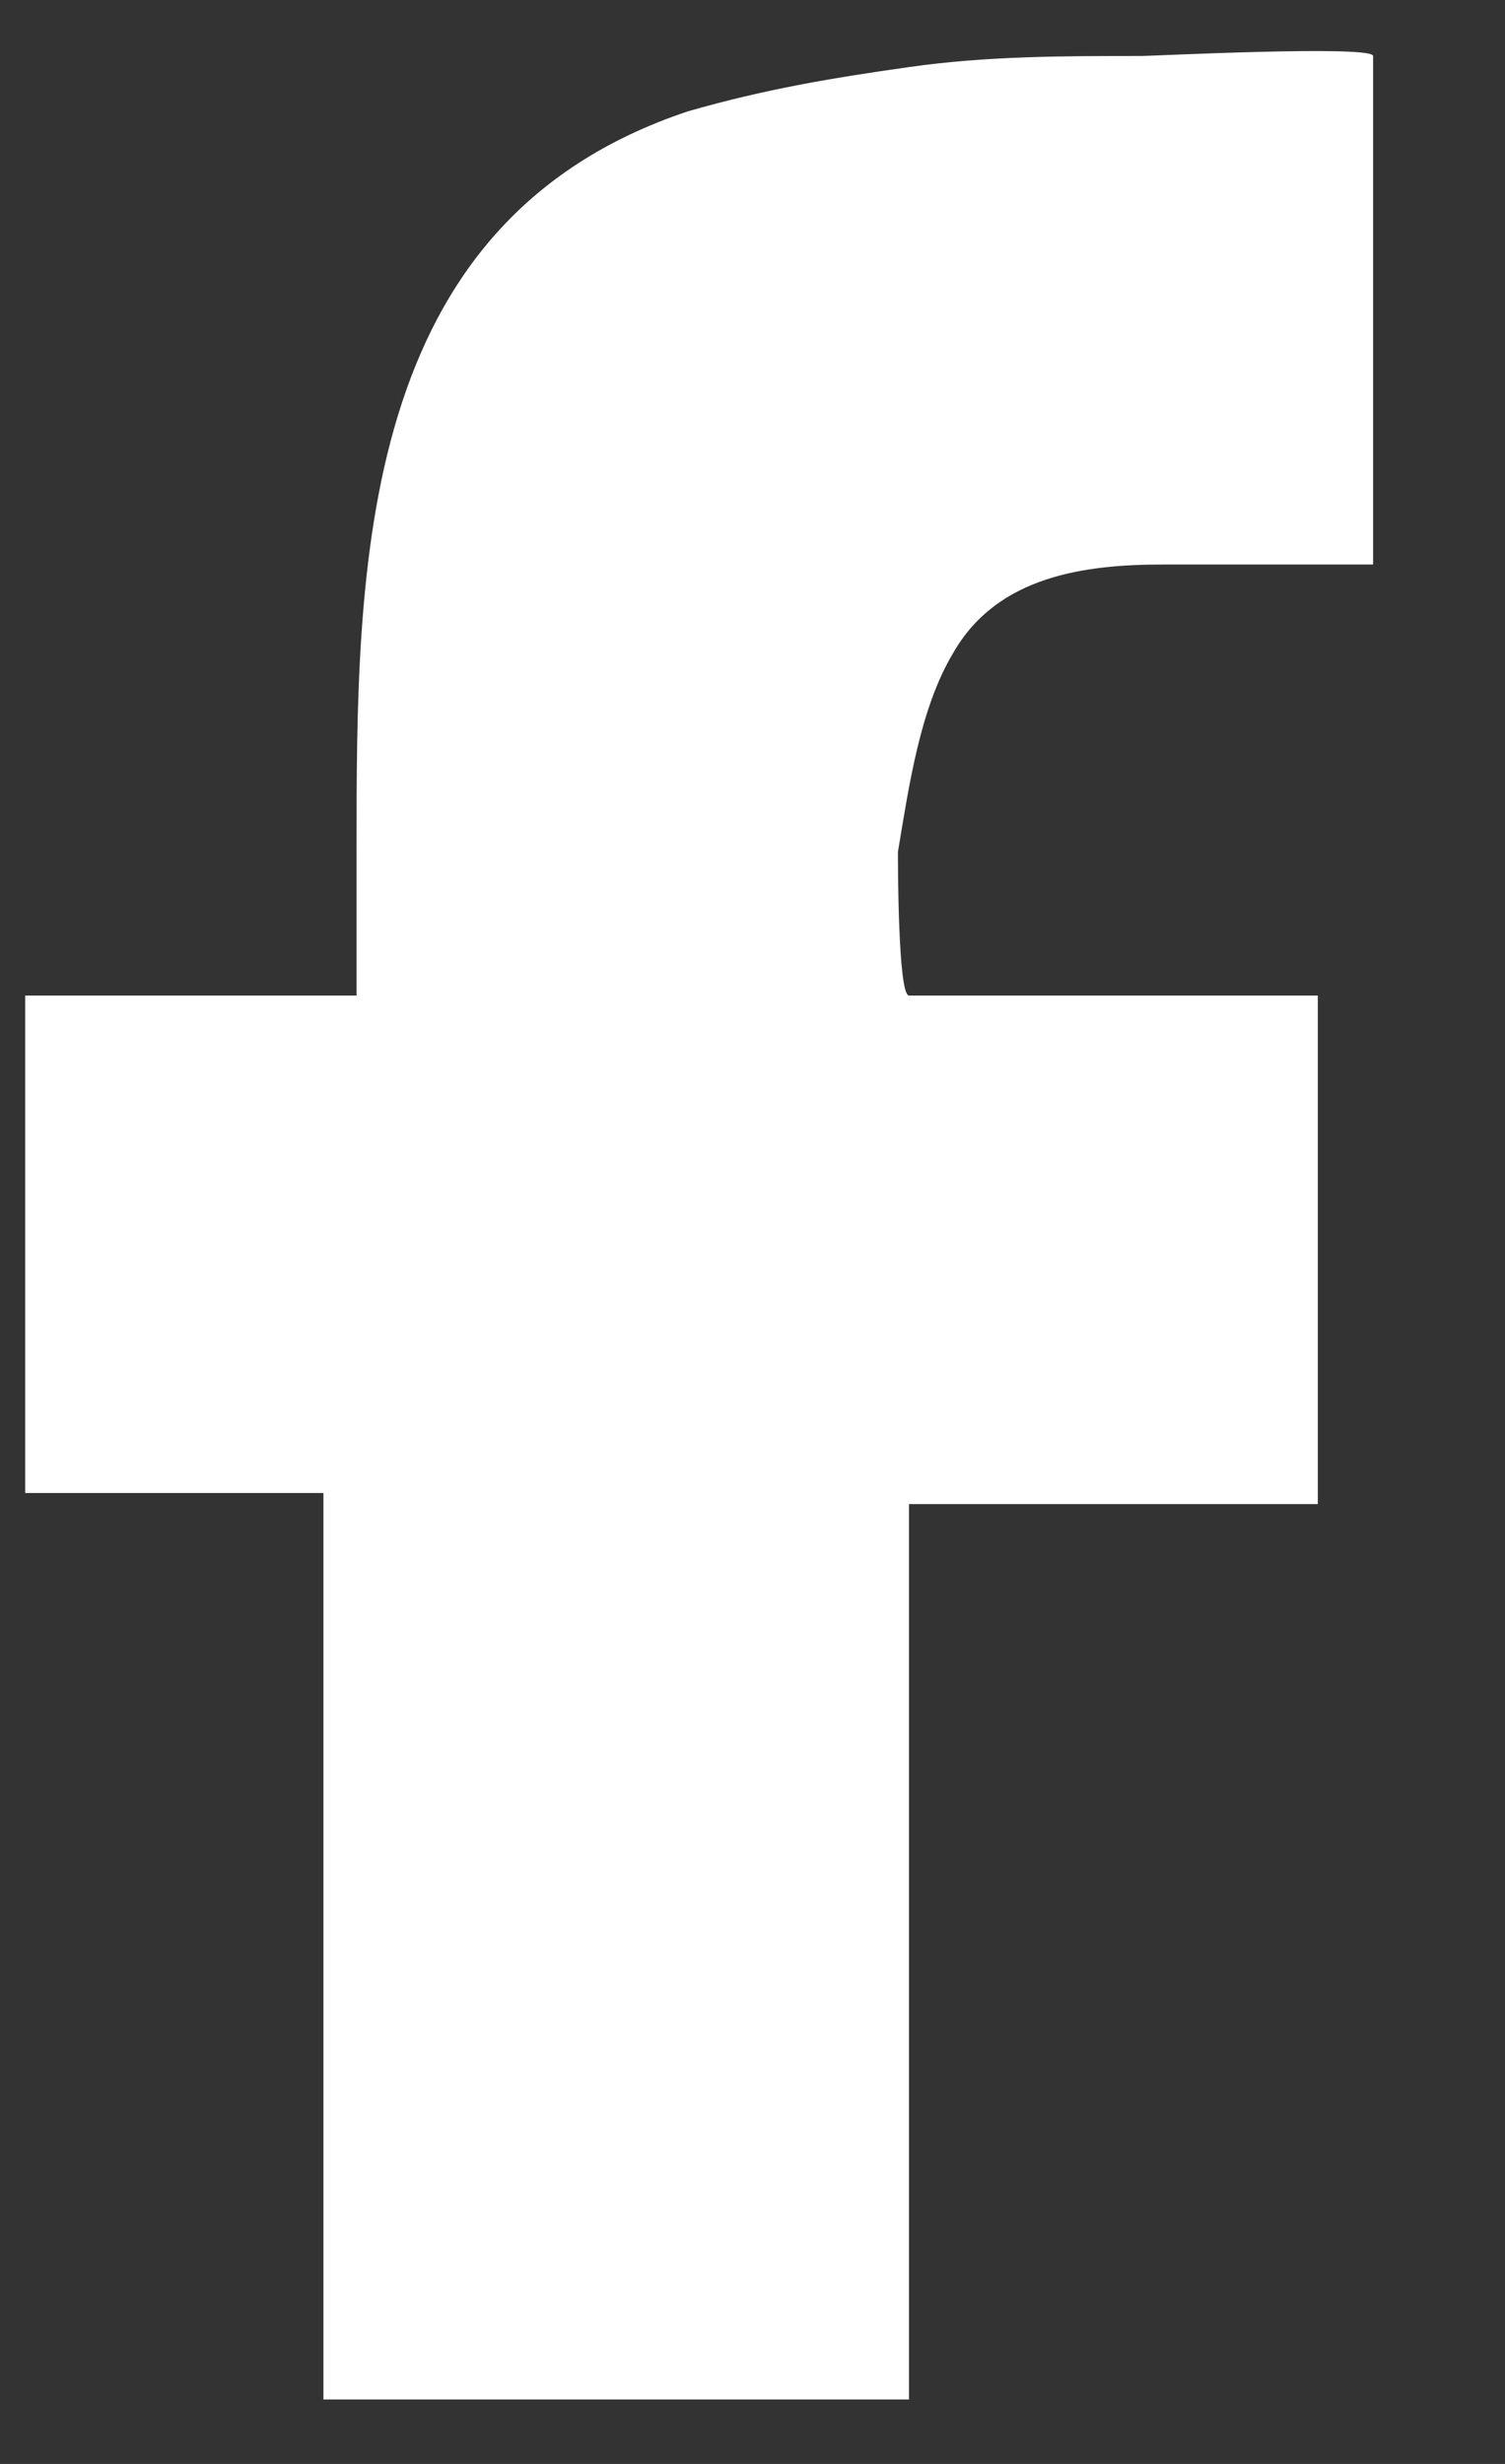 <svg width="11" height="18" viewBox="0 0 11 18" fill="none" xmlns="http://www.w3.org/2000/svg">
<rect x="0" y="0" width="11" height="18" fill="#333333" stroke="none"/>
<path d="M2.364 17.609V10.907H0.184V7.273H2.606V6.223C2.606 4.124 2.606 1.62 5.029 0.813C5.594 0.651 6.079 0.57 6.644 0.49C7.209 0.409 7.774 0.409 8.34 0.409C8.42 0.409 10.036 0.328 10.036 0.409V4.124C10.036 4.124 8.663 4.124 8.501 4.124C7.936 4.124 7.29 4.204 6.967 4.77C6.725 5.173 6.644 5.739 6.563 6.223C6.563 6.304 6.563 7.273 6.644 7.273H9.632V10.988H6.644V17.529H2.364V17.609Z" fill="white"/>
</svg>

